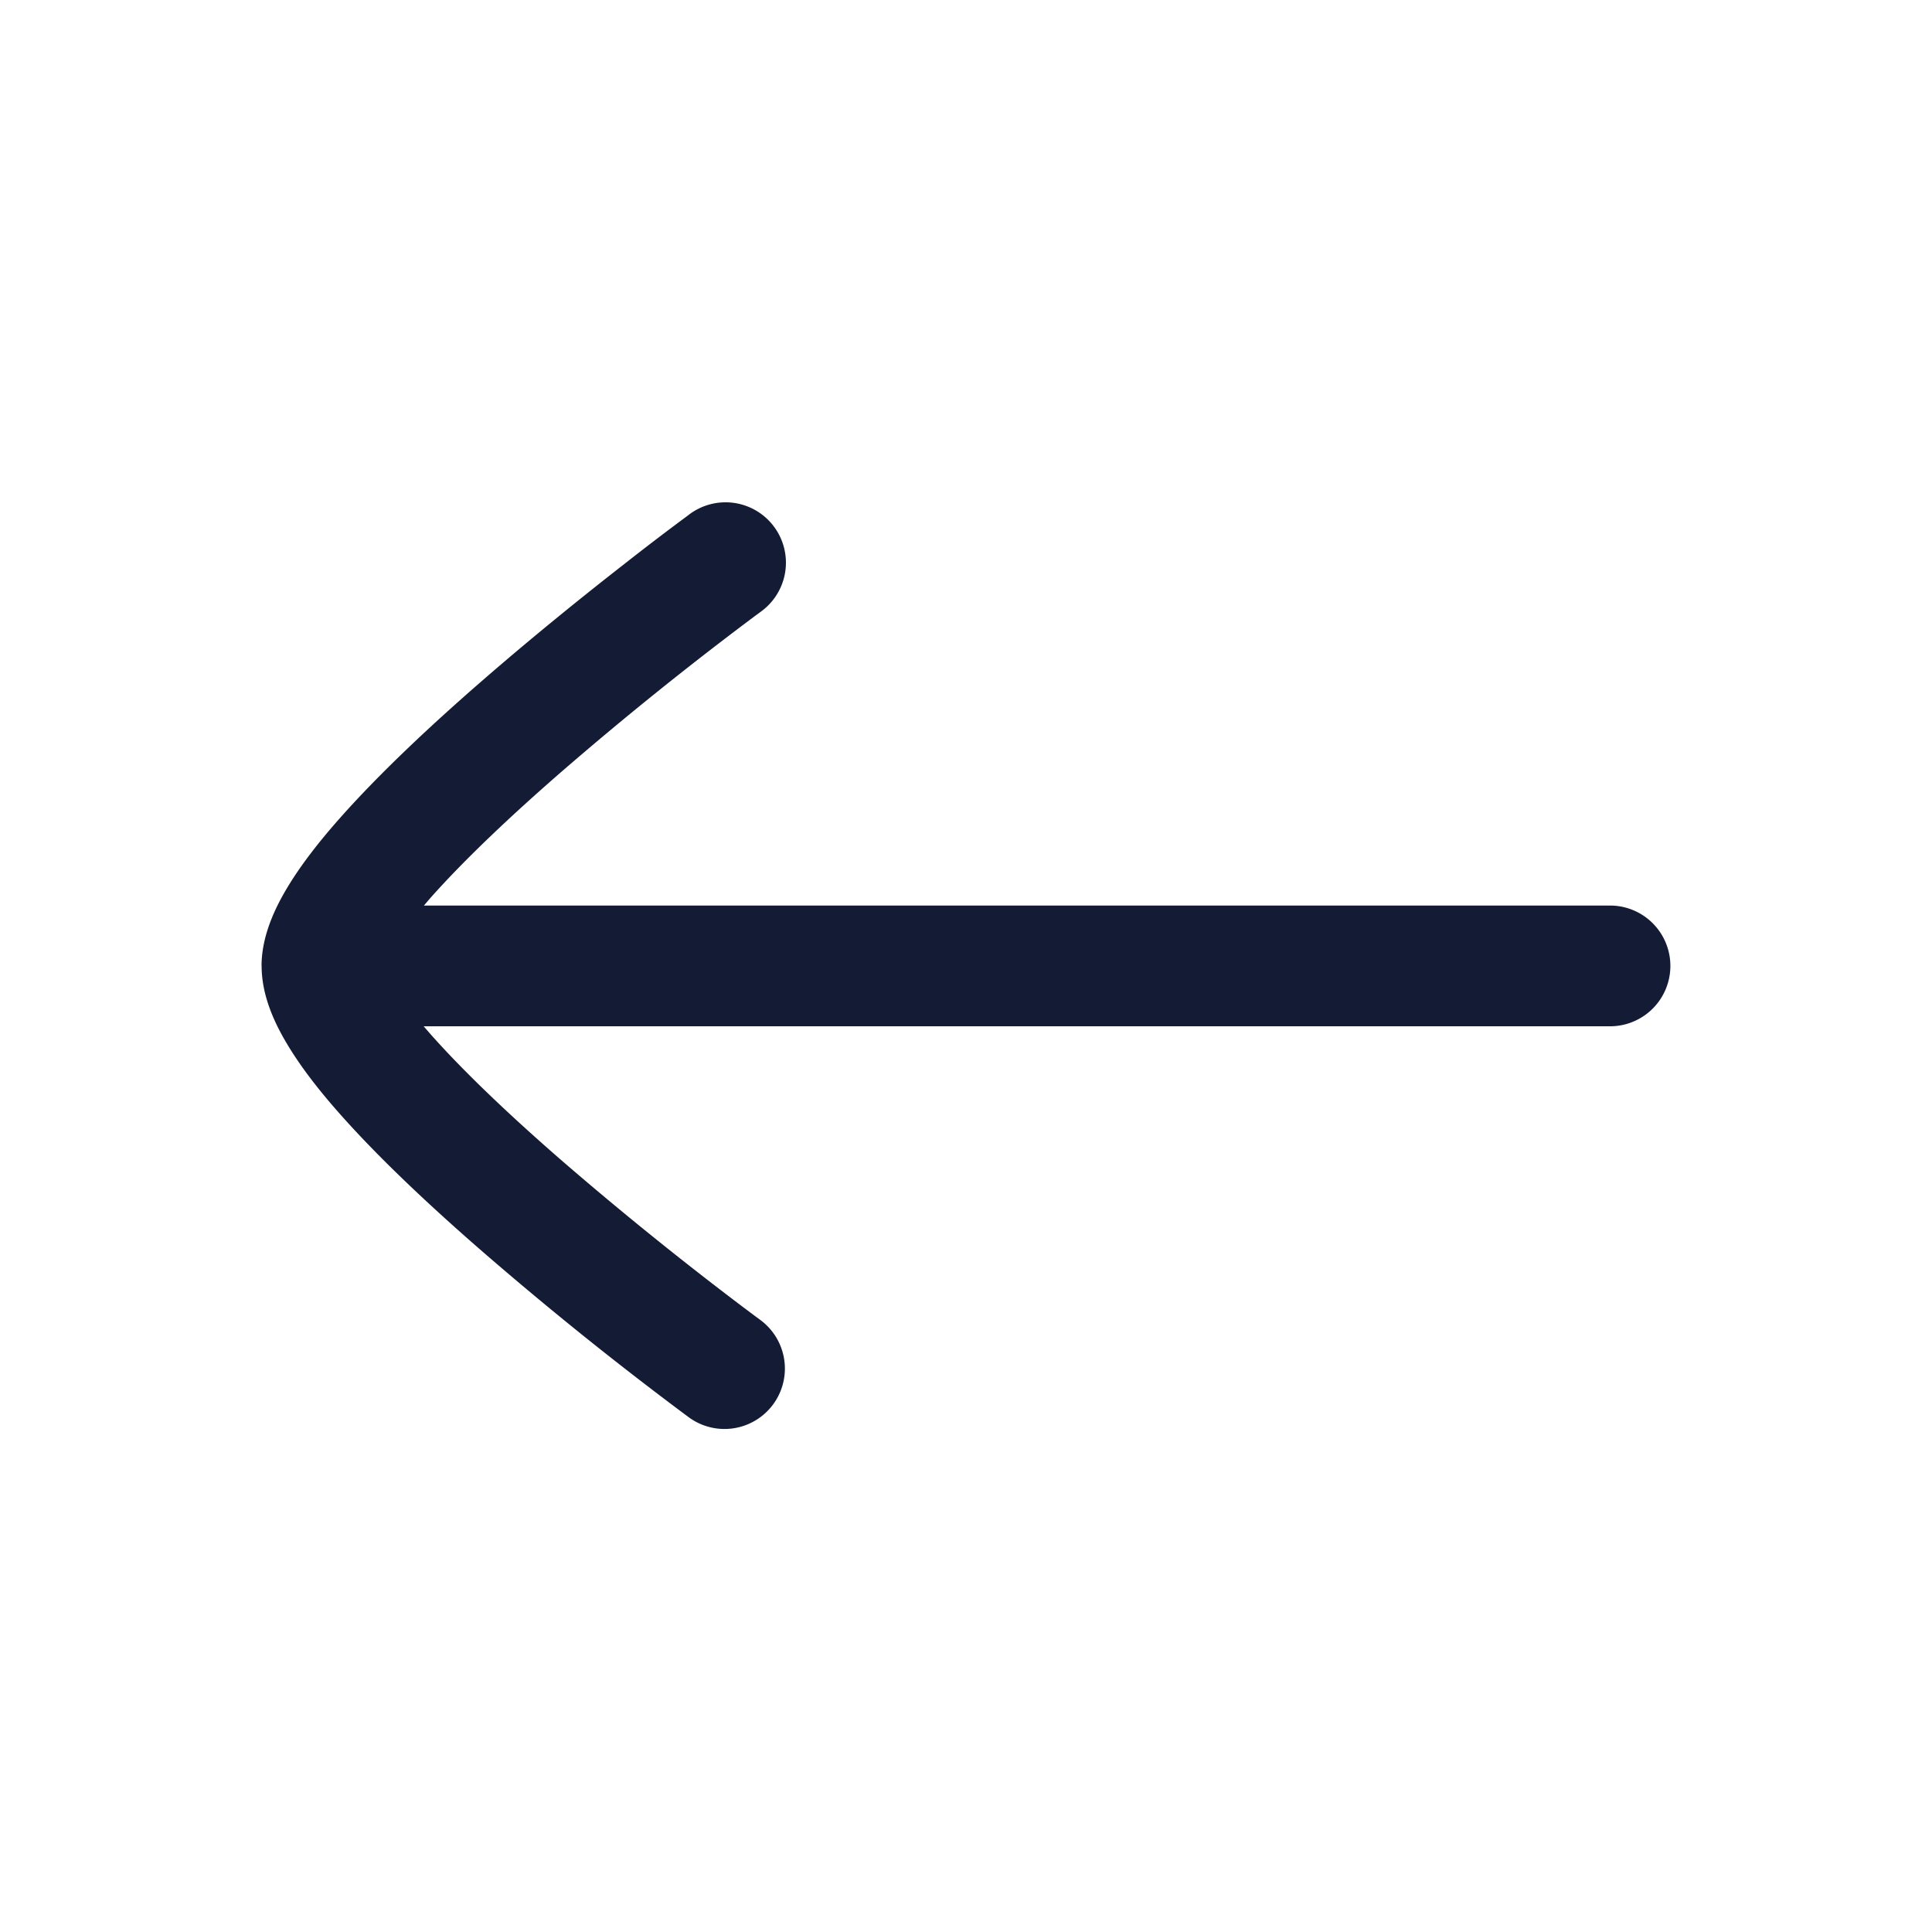 <svg xmlns="http://www.w3.org/2000/svg" width="24" height="24" fill="none"><path fill="#141B34" d="M3.25 12c0 .374.166.72.323.98.169.282.396.572.646.854.501.567 1.155 1.176 1.79 1.727a44 44 0 0 0 2.487 2l.043.032.012.009.004.003a.75.75 0 0 0 .89-1.208l-.013-.01-.04-.029-.155-.116a44 44 0 0 1-2.245-1.813c-.616-.535-1.212-1.094-1.649-1.588l-.08-.092H20a.75.75 0 0 0 0-1.5H5.266l.077-.09c.437-.493 1.033-1.052 1.649-1.587a43 43 0 0 1 2.4-1.93l.04-.029.013-.01a.75.75 0 1 0-.89-1.207L8.55 6.4l-.012.009-.043.032a33 33 0 0 0-.739.565c-.475.37-1.11.88-1.749 1.435-.634.55-1.288 1.16-1.789 1.727-.25.282-.477.572-.646.853-.156.259-.321.603-.323.974"/></svg>